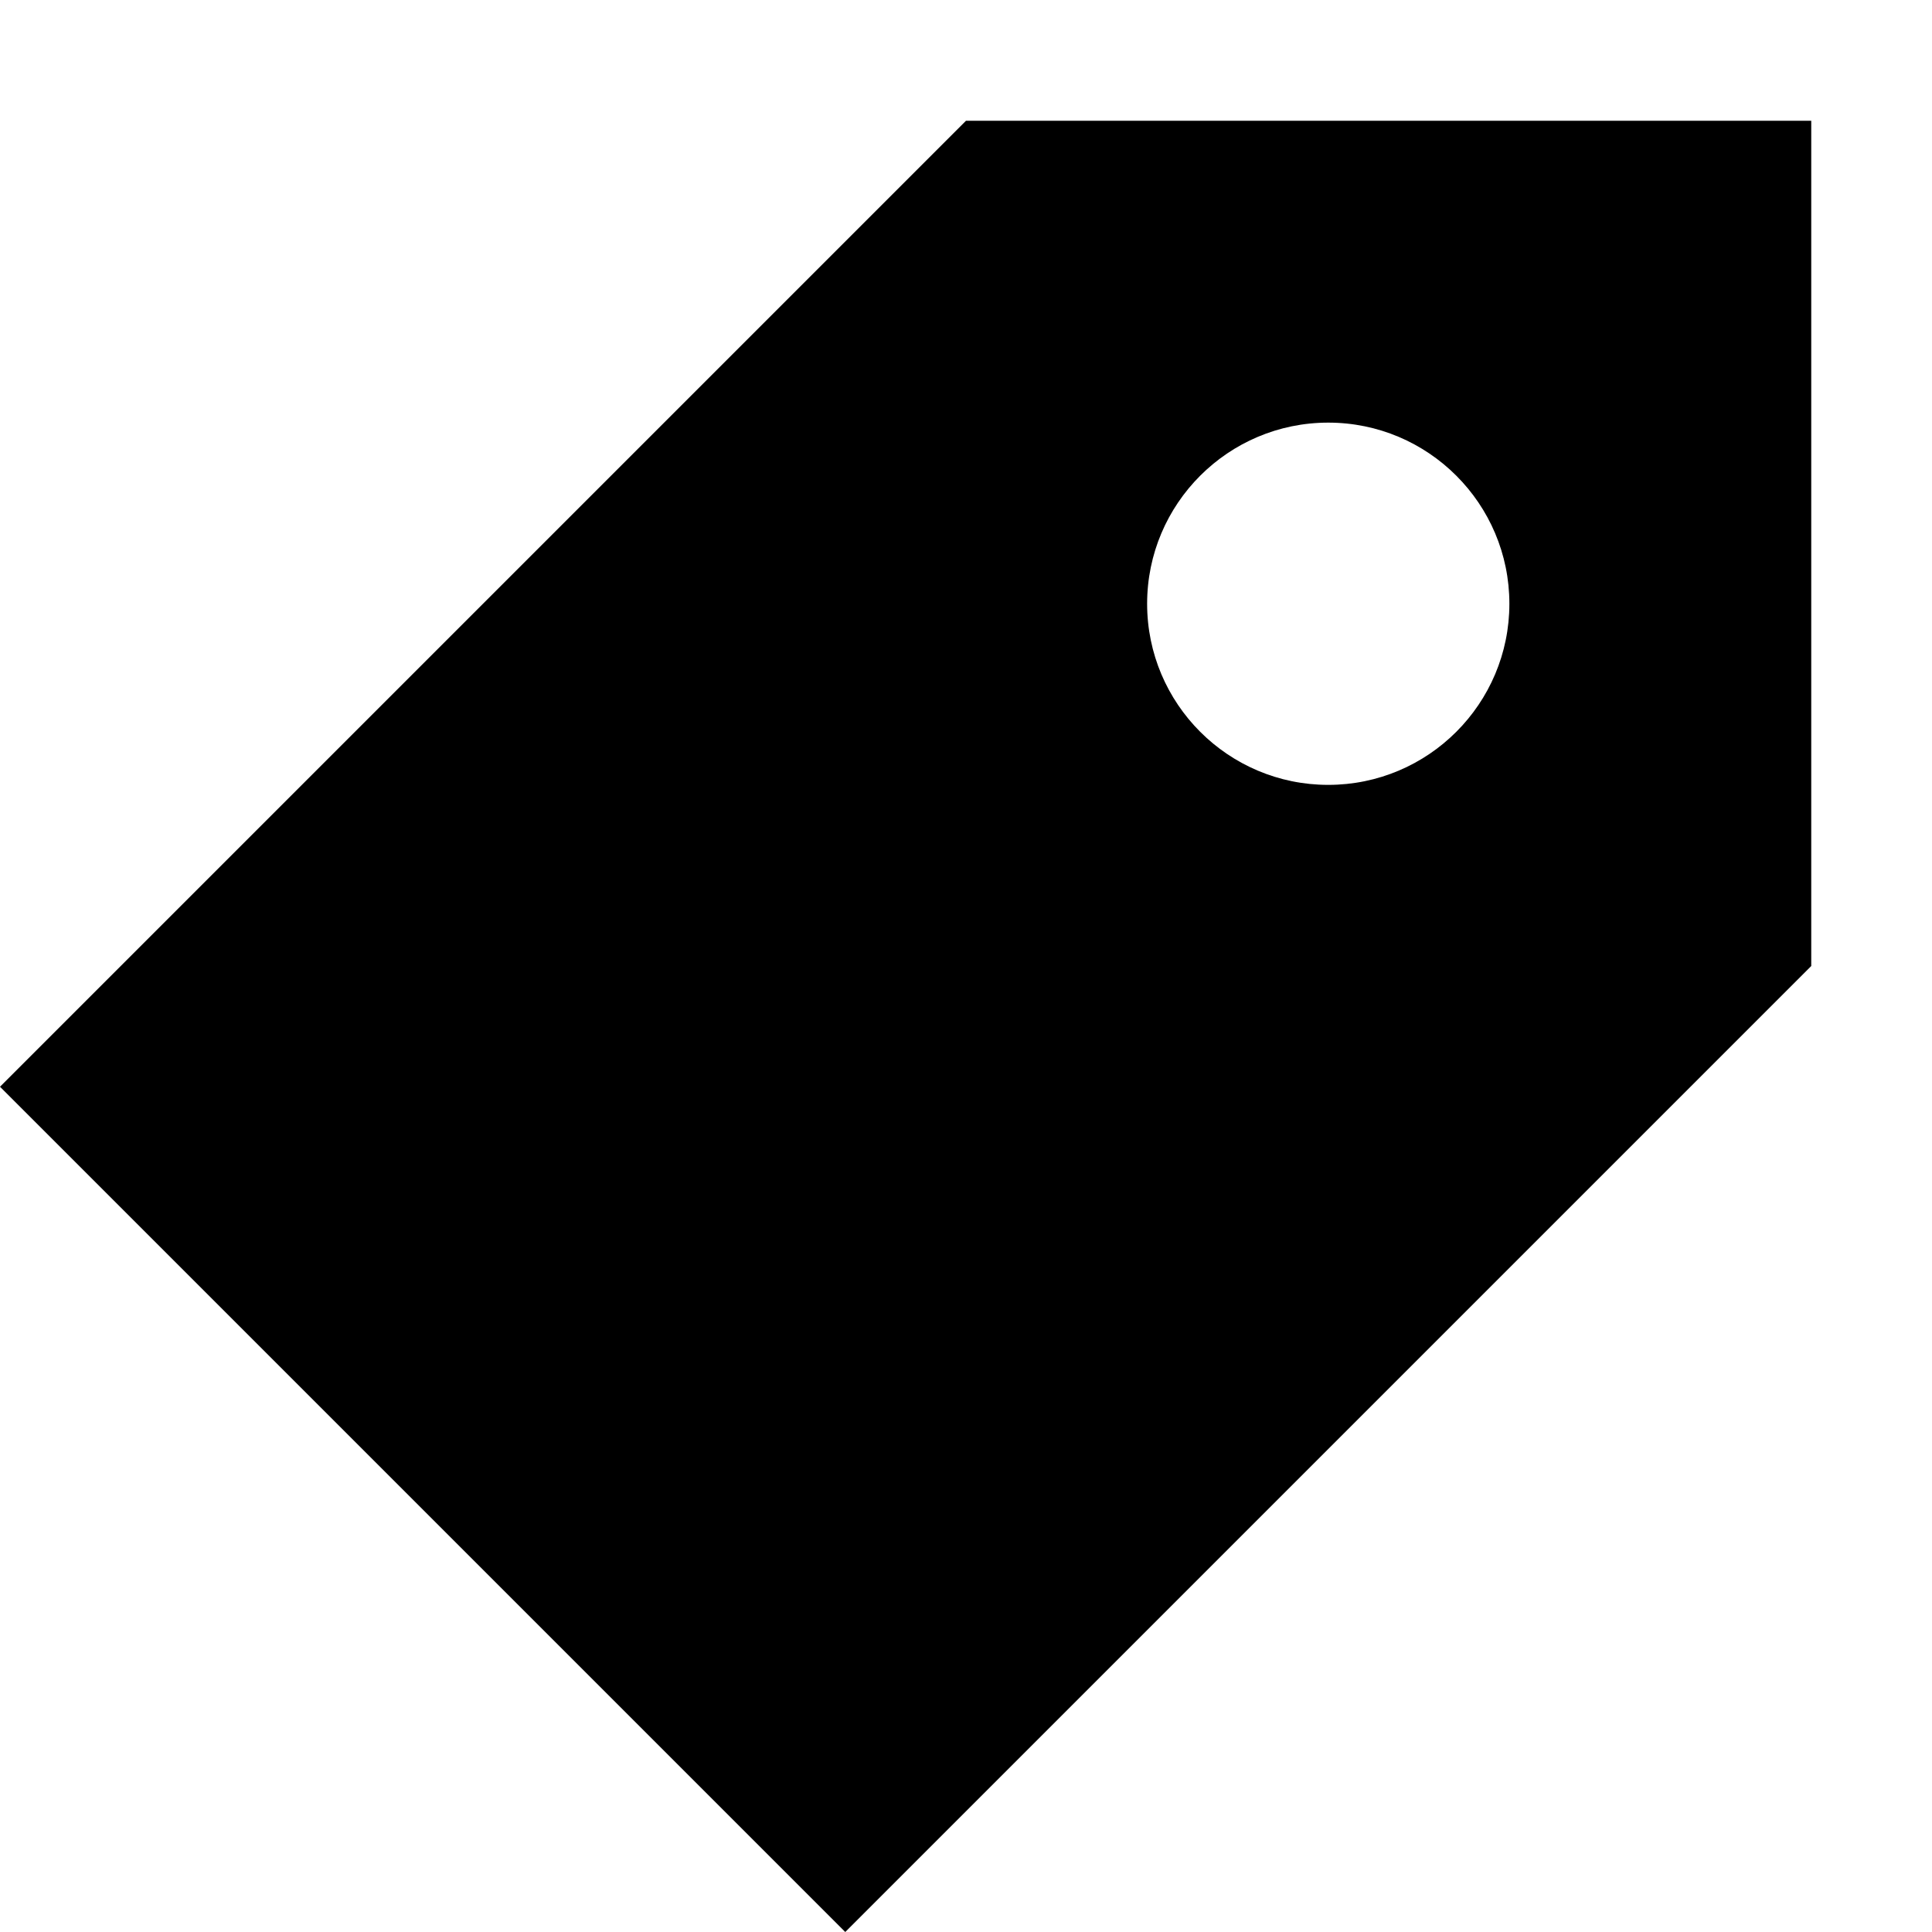<svg width="16" height="16" viewBox="0 0 16 16" fill="none" xmlns="http://www.w3.org/2000/svg">
<path fill-rule="evenodd" clip-rule="evenodd" d="M7 16L0 9L8 1H15V8L7 16ZM11 6.5C11.828 6.5 12.5 5.828 12.5 5C12.5 4.172 11.828 3.5 11 3.5C10.172 3.5 9.5 4.172 9.5 5C9.5 5.828 10.172 6.5 11 6.5Z" fill="black"/>
</svg>
